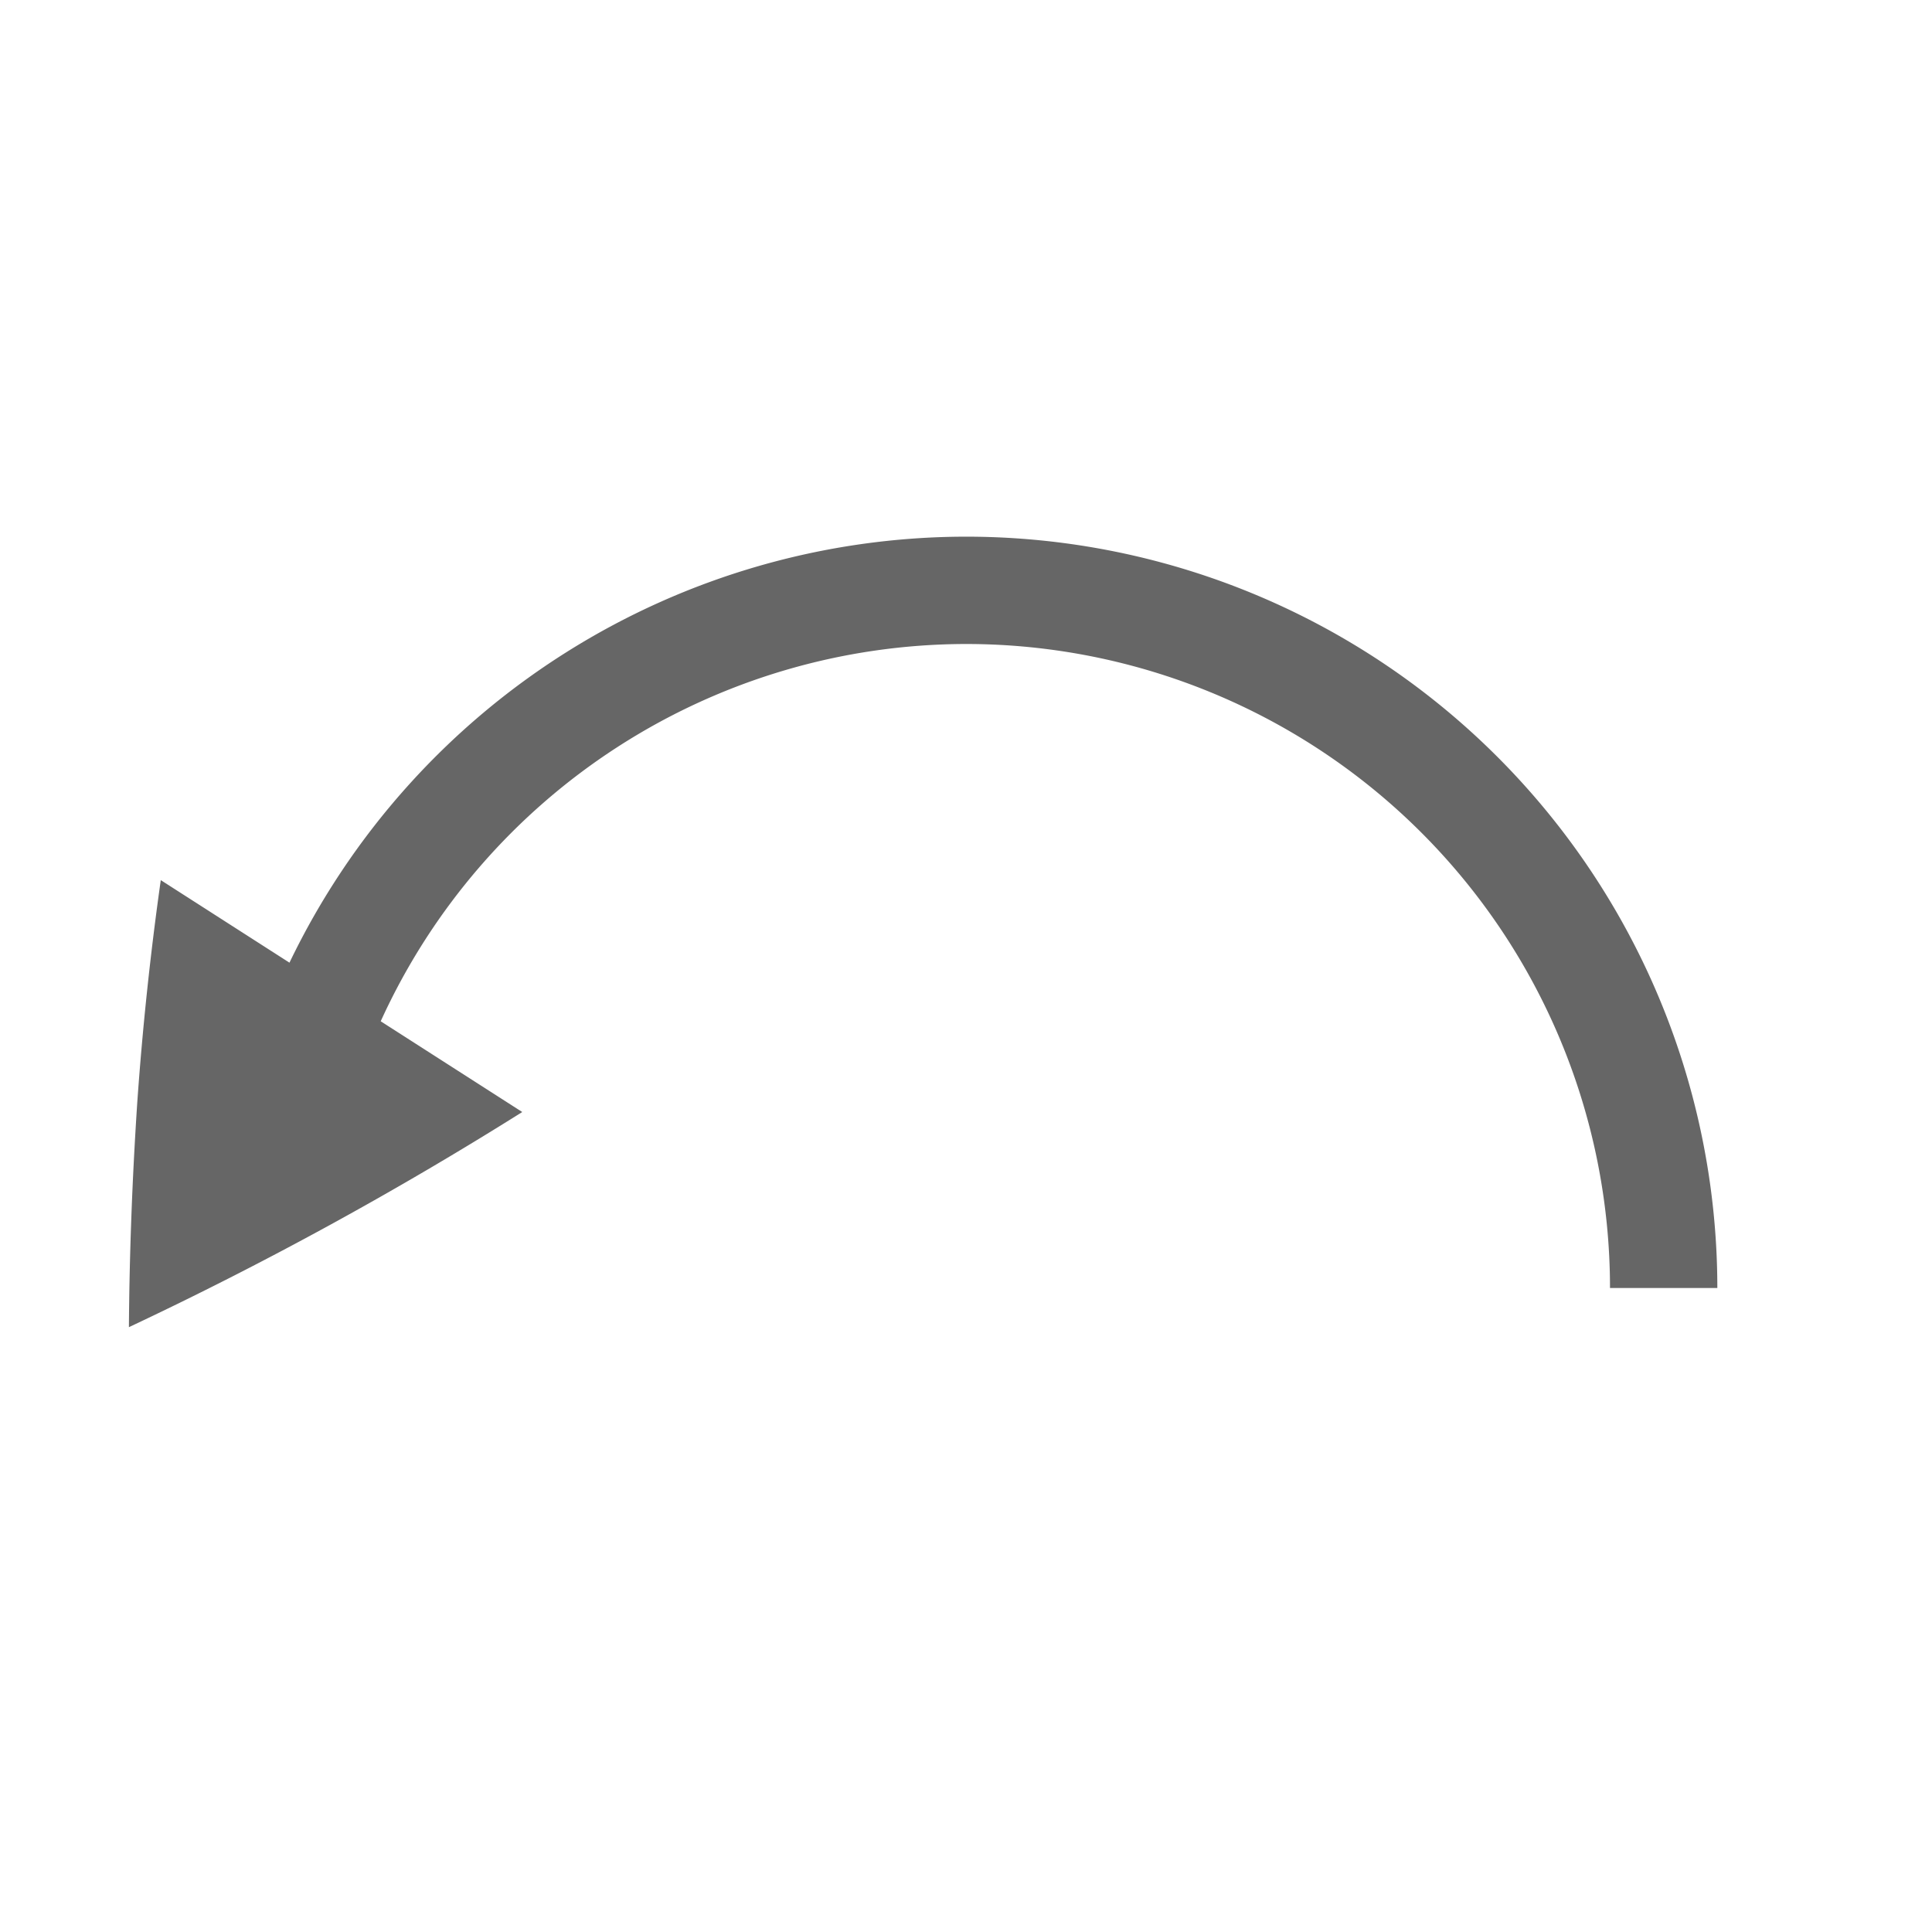 <svg width="18" height="18" version="1.1" xmlns="http://www.w3.org/2000/svg">
 <path d="m9 5a7 7 0 0 0-6.303 3.969l-1.199-0.769a29.564 29.564 0 0 0-0.219 2.07c-0.047 0.711-0.073 1.41-0.078 2.095a34.483 34.483 0 0 0 3.664-2.004v-1e-3l-1.318-0.845a6 6 0 0 1 5.453-3.515 6 6 0 0 1 6 6h1a7 7 0 0 0-7-7z" fill="#666"/>
</svg>
